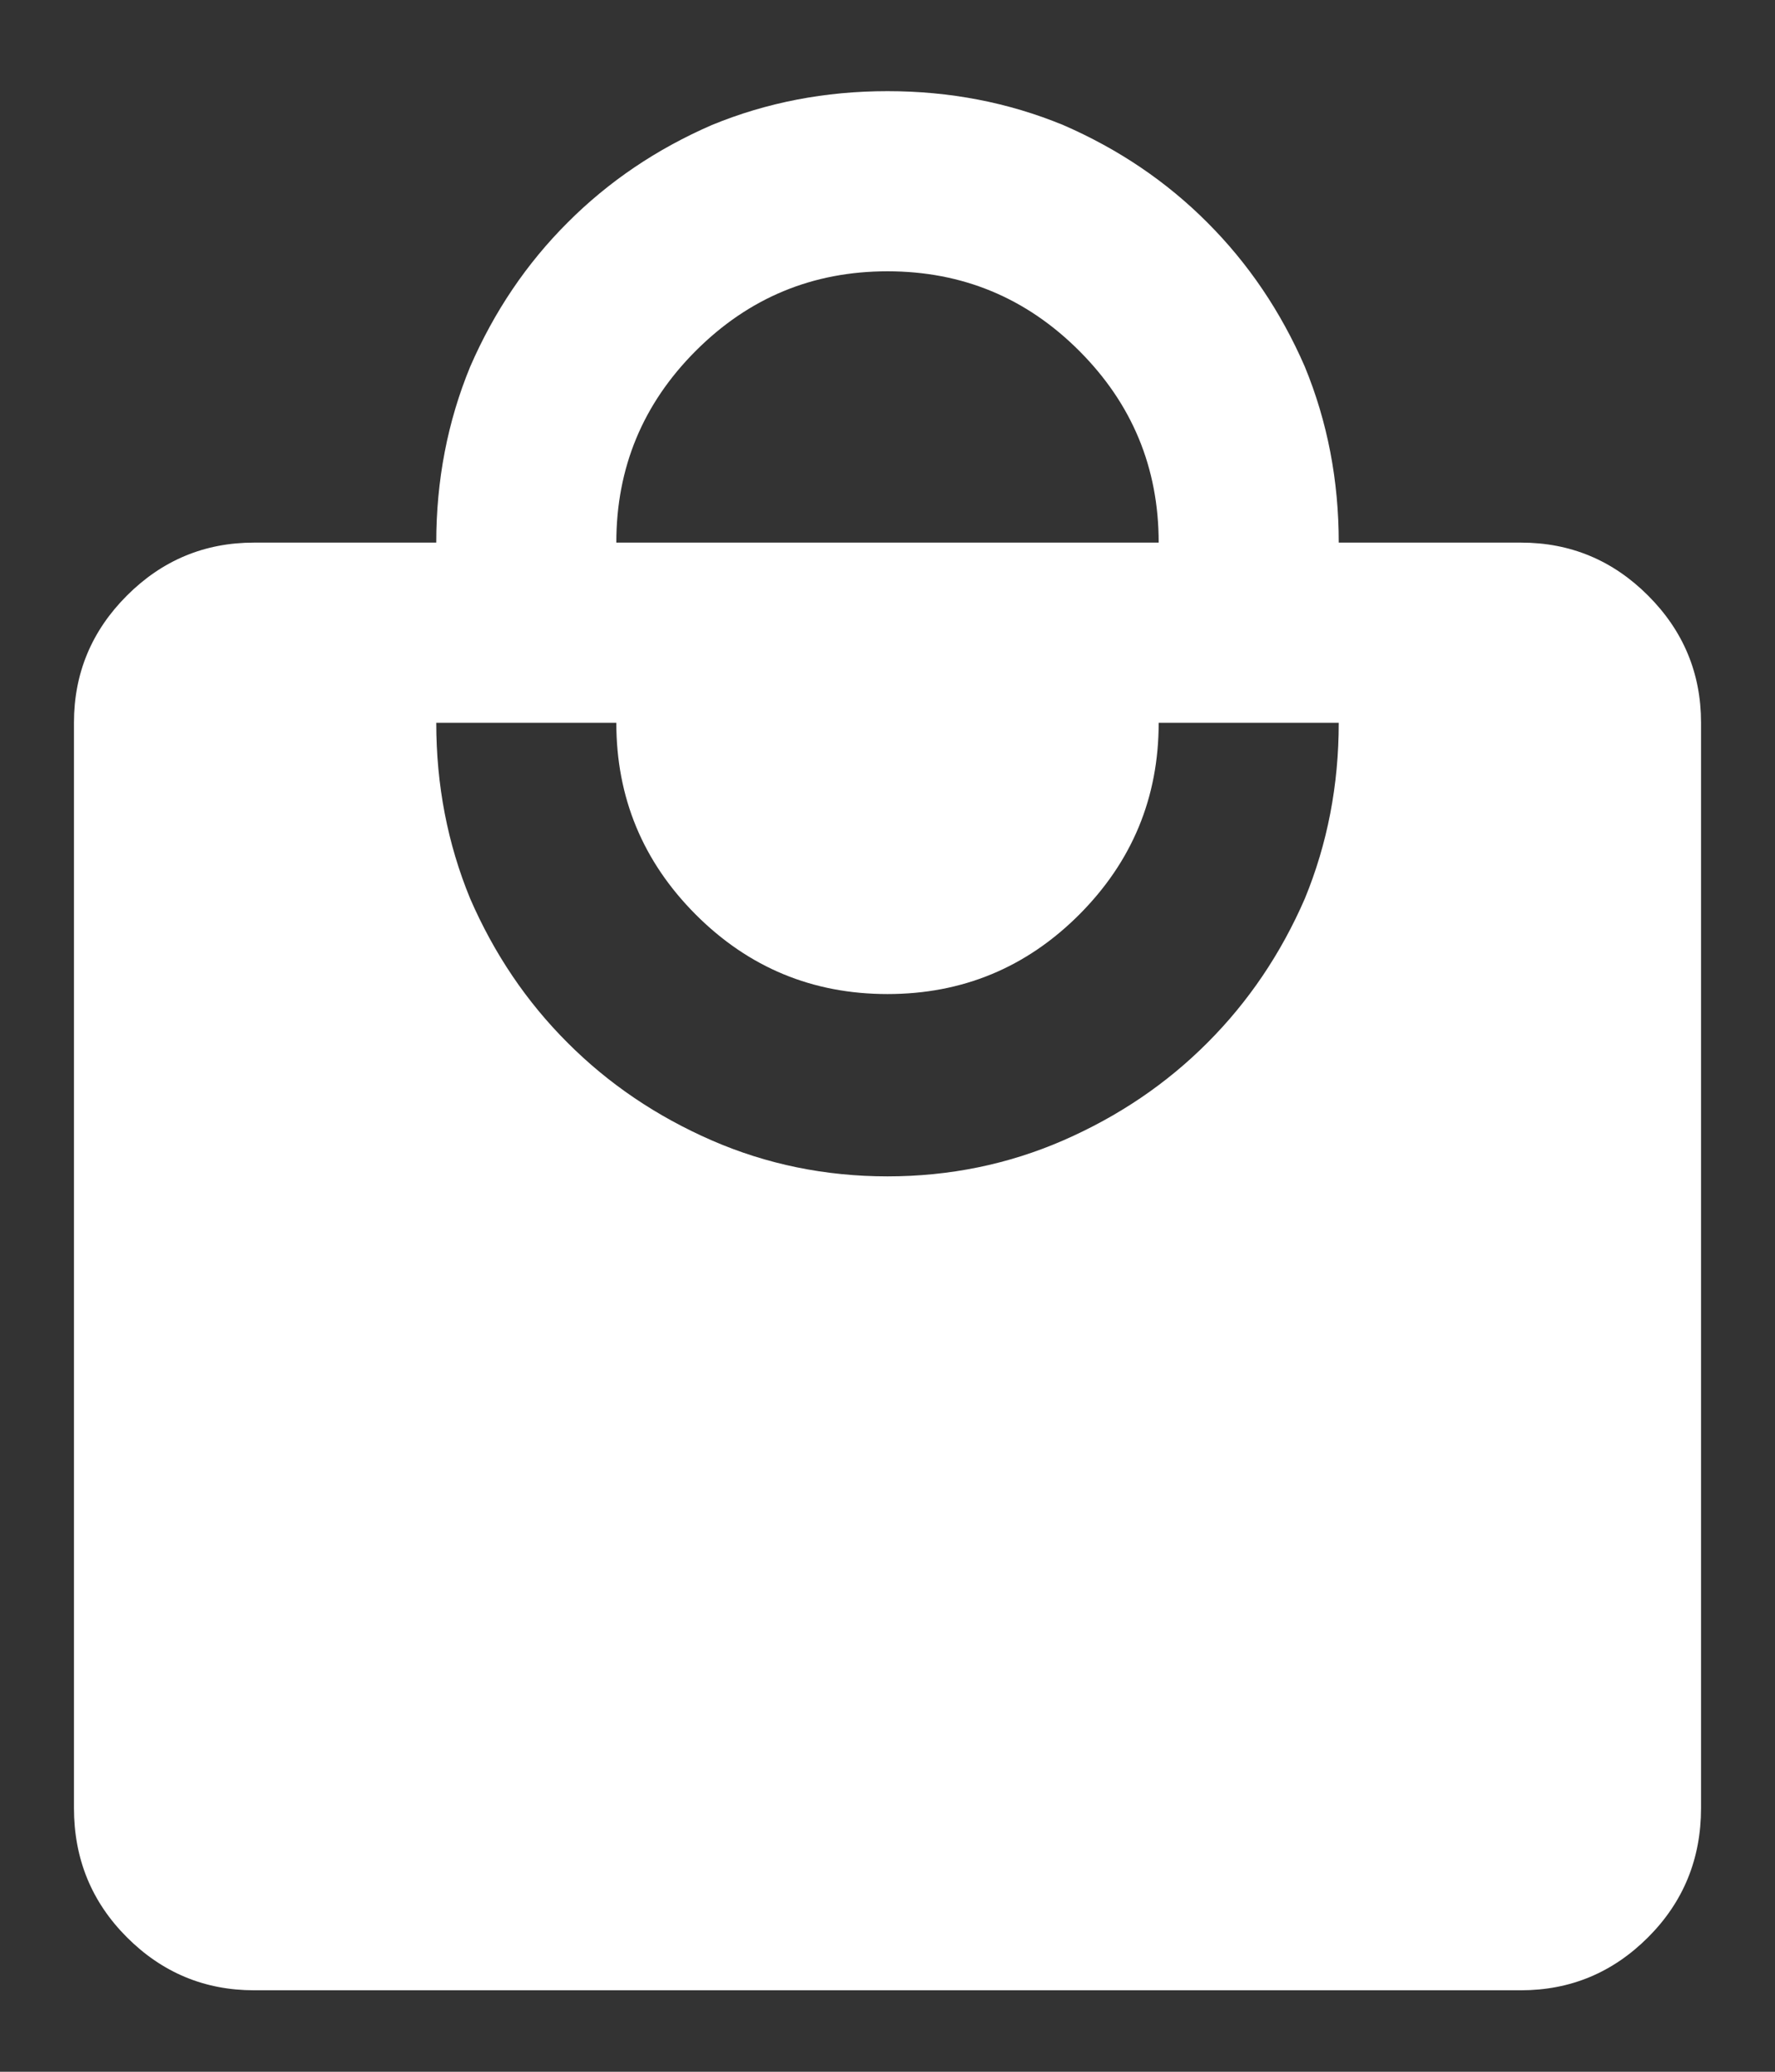 <svg width="18" height="21" viewBox="0 0 18 21" fill="none" xmlns="http://www.w3.org/2000/svg">
<rect x="0" y="0" width="18" height="21" fill="#333333" stroke="none"/>
<path d="M15.424 5.5H13.576C13.576 4.87 13.462 4.275 13.232 3.717C12.989 3.158 12.659 2.671 12.244 2.256C11.829 1.84 11.342 1.511 10.783 1.268C10.225 1.038 9.63 0.924 9 0.924C8.37 0.924 7.775 1.038 7.217 1.268C6.658 1.511 6.171 1.84 5.756 2.256C5.34 2.671 5.011 3.158 4.768 3.717C4.538 4.275 4.424 4.87 4.424 5.5H2.576C2.075 5.5 1.645 5.679 1.287 6.037C0.929 6.395 0.75 6.825 0.75 7.326V18.326C0.75 18.842 0.929 19.279 1.287 19.637C1.645 19.995 2.075 20.174 2.576 20.174H15.424C15.925 20.174 16.355 19.995 16.713 19.637C17.071 19.279 17.25 18.842 17.25 18.326V7.326C17.25 6.825 17.071 6.395 16.713 6.037C16.355 5.679 15.925 5.5 15.424 5.5ZM9 2.75C9.759 2.75 10.407 3.019 10.944 3.556C11.481 4.093 11.75 4.741 11.75 5.5H6.25C6.25 4.741 6.519 4.093 7.056 3.556C7.593 3.019 8.241 2.75 9 2.75ZM9 11.924C8.37 11.924 7.775 11.802 7.217 11.559C6.658 11.315 6.171 10.986 5.756 10.57C5.34 10.155 5.011 9.668 4.768 9.109C4.538 8.551 4.424 7.956 4.424 7.326H6.25C6.25 8.085 6.519 8.733 7.056 9.271C7.593 9.808 8.241 10.076 9 10.076C9.759 10.076 10.407 9.808 10.944 9.271C11.481 8.733 11.75 8.085 11.75 7.326H13.576C13.576 7.956 13.462 8.551 13.232 9.109C12.989 9.668 12.659 10.155 12.244 10.57C11.829 10.986 11.342 11.315 10.783 11.559C10.225 11.802 9.63 11.924 9 11.924Z" fill="white"/>
</svg>
